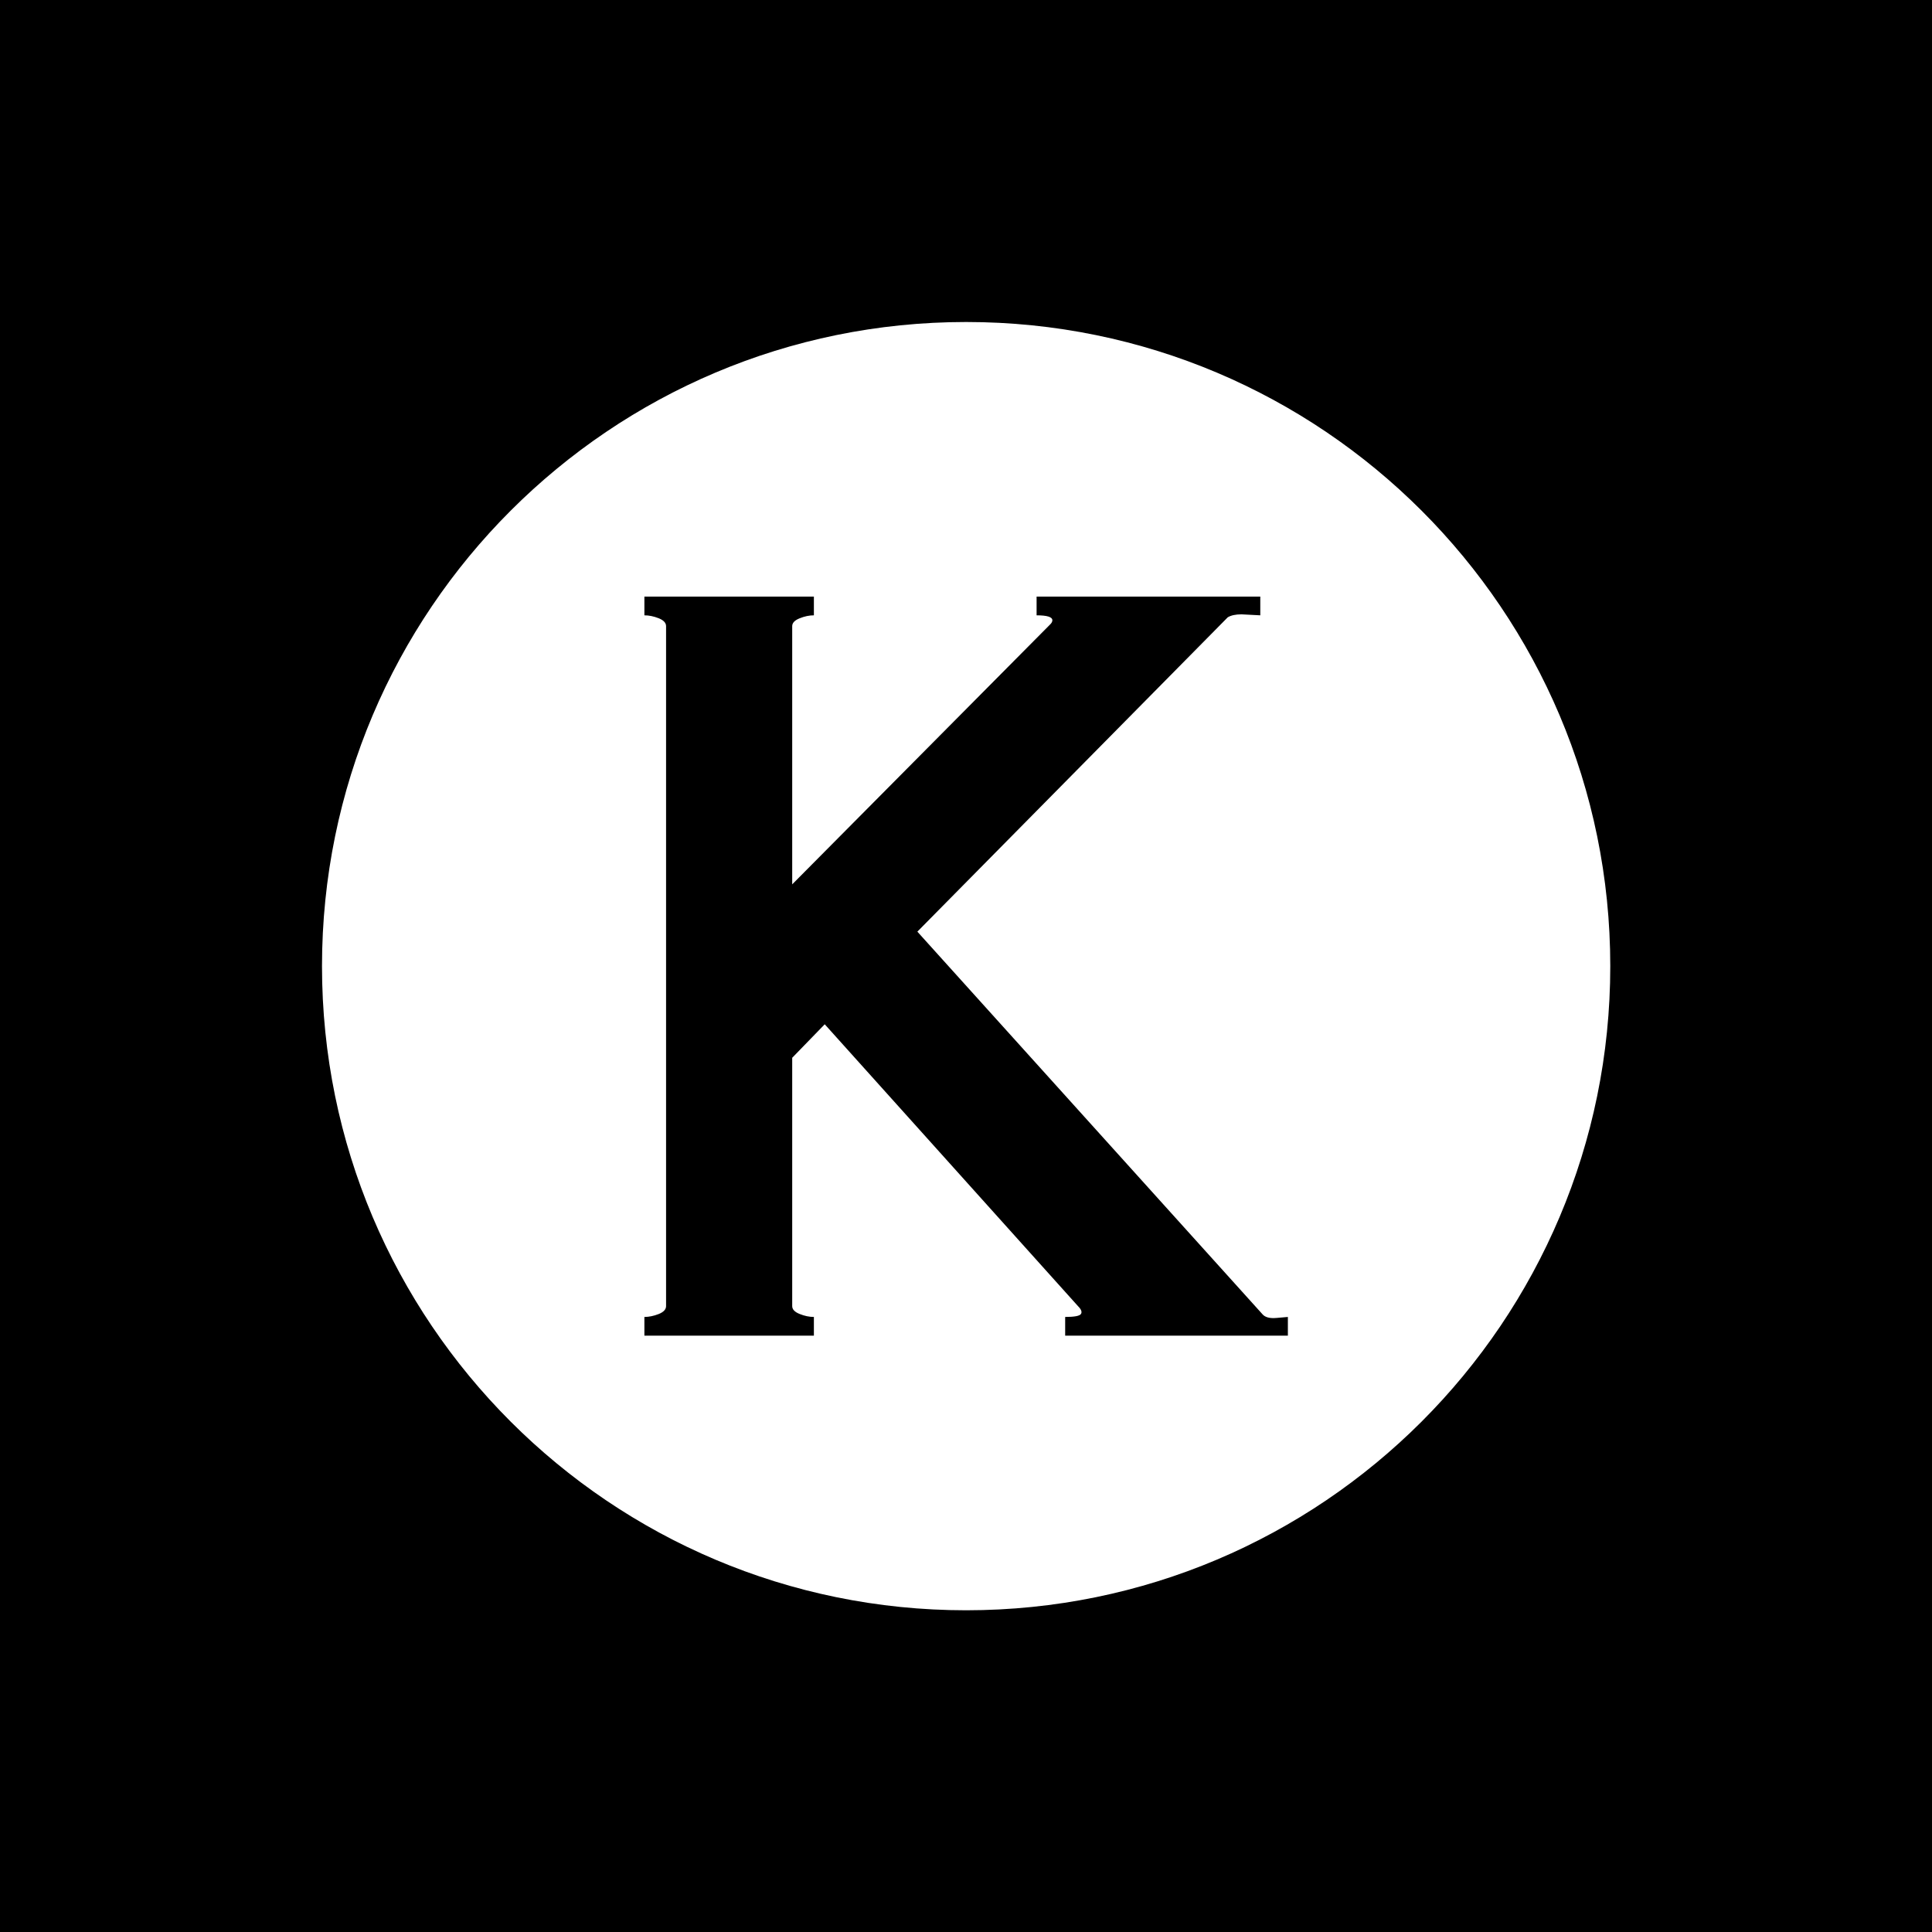 <svg xmlns="http://www.w3.org/2000/svg" version="1.1" xmlns:xlink="http://www.w3.org/1999/xlink" xmlns:svgjs="http://svgjs.dev/svgjs" width="1500" height="1500" viewBox="0 0 1500 1500"><rect width="1500" height="1500" fill="#000000"></rect><g transform="matrix(0.667,0,0,0.667,249.858,249.858)"><svg viewBox="0 0 334 334" data-background-color="#f8f5f0" preserveAspectRatio="xMidYMid meet" height="1500" width="1500" xmlns="http://www.w3.org/2000/svg" xmlns:xlink="http://www.w3.org/1999/xlink"><g id="tight-bounds" transform="matrix(1,0,0,1,0.047,0.048)"><svg viewBox="0 0 333.905 333.905" height="333.905" width="333.905"><g><svg></svg></g><g><svg viewBox="0 0 333.905 333.905" height="333.905" width="333.905"><g><path d="M0 166.952c0-92.205 74.747-166.952 166.952-166.952 92.205 0 166.952 74.747 166.953 166.952 0 92.205-74.747 166.952-166.953 166.953-92.205 0-166.952-74.747-166.952-166.953zM166.952 316.63c82.665 0 149.677-67.013 149.678-149.678 0-82.665-67.013-149.677-149.678-149.677-82.665 0-149.677 67.013-149.677 149.677 0 82.665 67.013 149.677 149.677 149.678z" data-fill-palette-color="tertiary" fill="#ffffff" stroke="transparent"></path><ellipse rx="160.274" ry="160.274" cx="166.952" cy="166.952" fill="#ffffff" stroke="transparent" stroke-width="0" fill-opacity="1" data-fill-palette-color="tertiary"></ellipse></g><g transform="matrix(1,0,0,1,83.56,71.173)"><svg viewBox="0 0 166.784 191.558" height="191.558" width="166.784"><g><svg viewBox="0 0 166.784 191.558" height="191.558" width="166.784"><g><svg viewBox="0 0 166.784 191.558" height="191.558" width="166.784"><g><svg viewBox="0 0 166.784 191.558" height="191.558" width="166.784"><g id="textblocktransform"><svg viewBox="0 0 166.784 191.558" height="191.558" width="166.784" id="textblock"><g><svg viewBox="0 0 166.784 191.558" height="191.558" width="166.784"><g transform="matrix(1,0,0,1,0,0)"><svg width="166.784" viewBox="2.5 -37.5 32.65 37.5" height="191.558" data-palette-color="#f8f5f0"><path d="M16.35-20.5L33.85-1.1Q34.05-0.85 34.58-0.9 35.1-0.95 35.15-0.95L35.15-0.95 35.15 0 23.85 0 23.85-0.95Q24.55-0.95 24.65-1.1 24.75-1.25 24.5-1.5L24.5-1.5 11.65-15.8 10-14.1 10-1.5Q10-1.25 10.38-1.1 10.75-0.95 11.1-0.95L11.1-0.95 11.1 0 2.5 0 2.5-0.95Q2.85-0.95 3.23-1.1 3.6-1.25 3.6-1.5L3.6-1.5 3.6-36Q3.6-36.25 3.23-36.4 2.85-36.55 2.5-36.55L2.5-36.55 2.5-37.5 11.1-37.5 11.1-36.55Q10.75-36.55 10.38-36.4 10-36.25 10-36L10-36 10-22.9 23.1-36.1Q23.2-36.2 23.2-36.3L23.2-36.3Q23.2-36.55 22.4-36.55L22.4-36.55 22.4-37.5 33.75-37.5 33.75-36.55 32.8-36.6Q32.35-36.6 32.1-36.45L32.1-36.45 16.35-20.5Z" opacity="1" transform="matrix(1,0,0,1,0,0)" fill="#000000" class="wordmark-text-0" data-fill-palette-color="quaternary" id="text-0"></path></svg></g></svg></g></svg></g></svg></g><g></g></svg></g></svg></g></svg></g></svg></g><defs></defs></svg><rect width="333.905" height="333.905" fill="none" stroke="none" visibility="hidden"></rect></g></svg></g></svg>